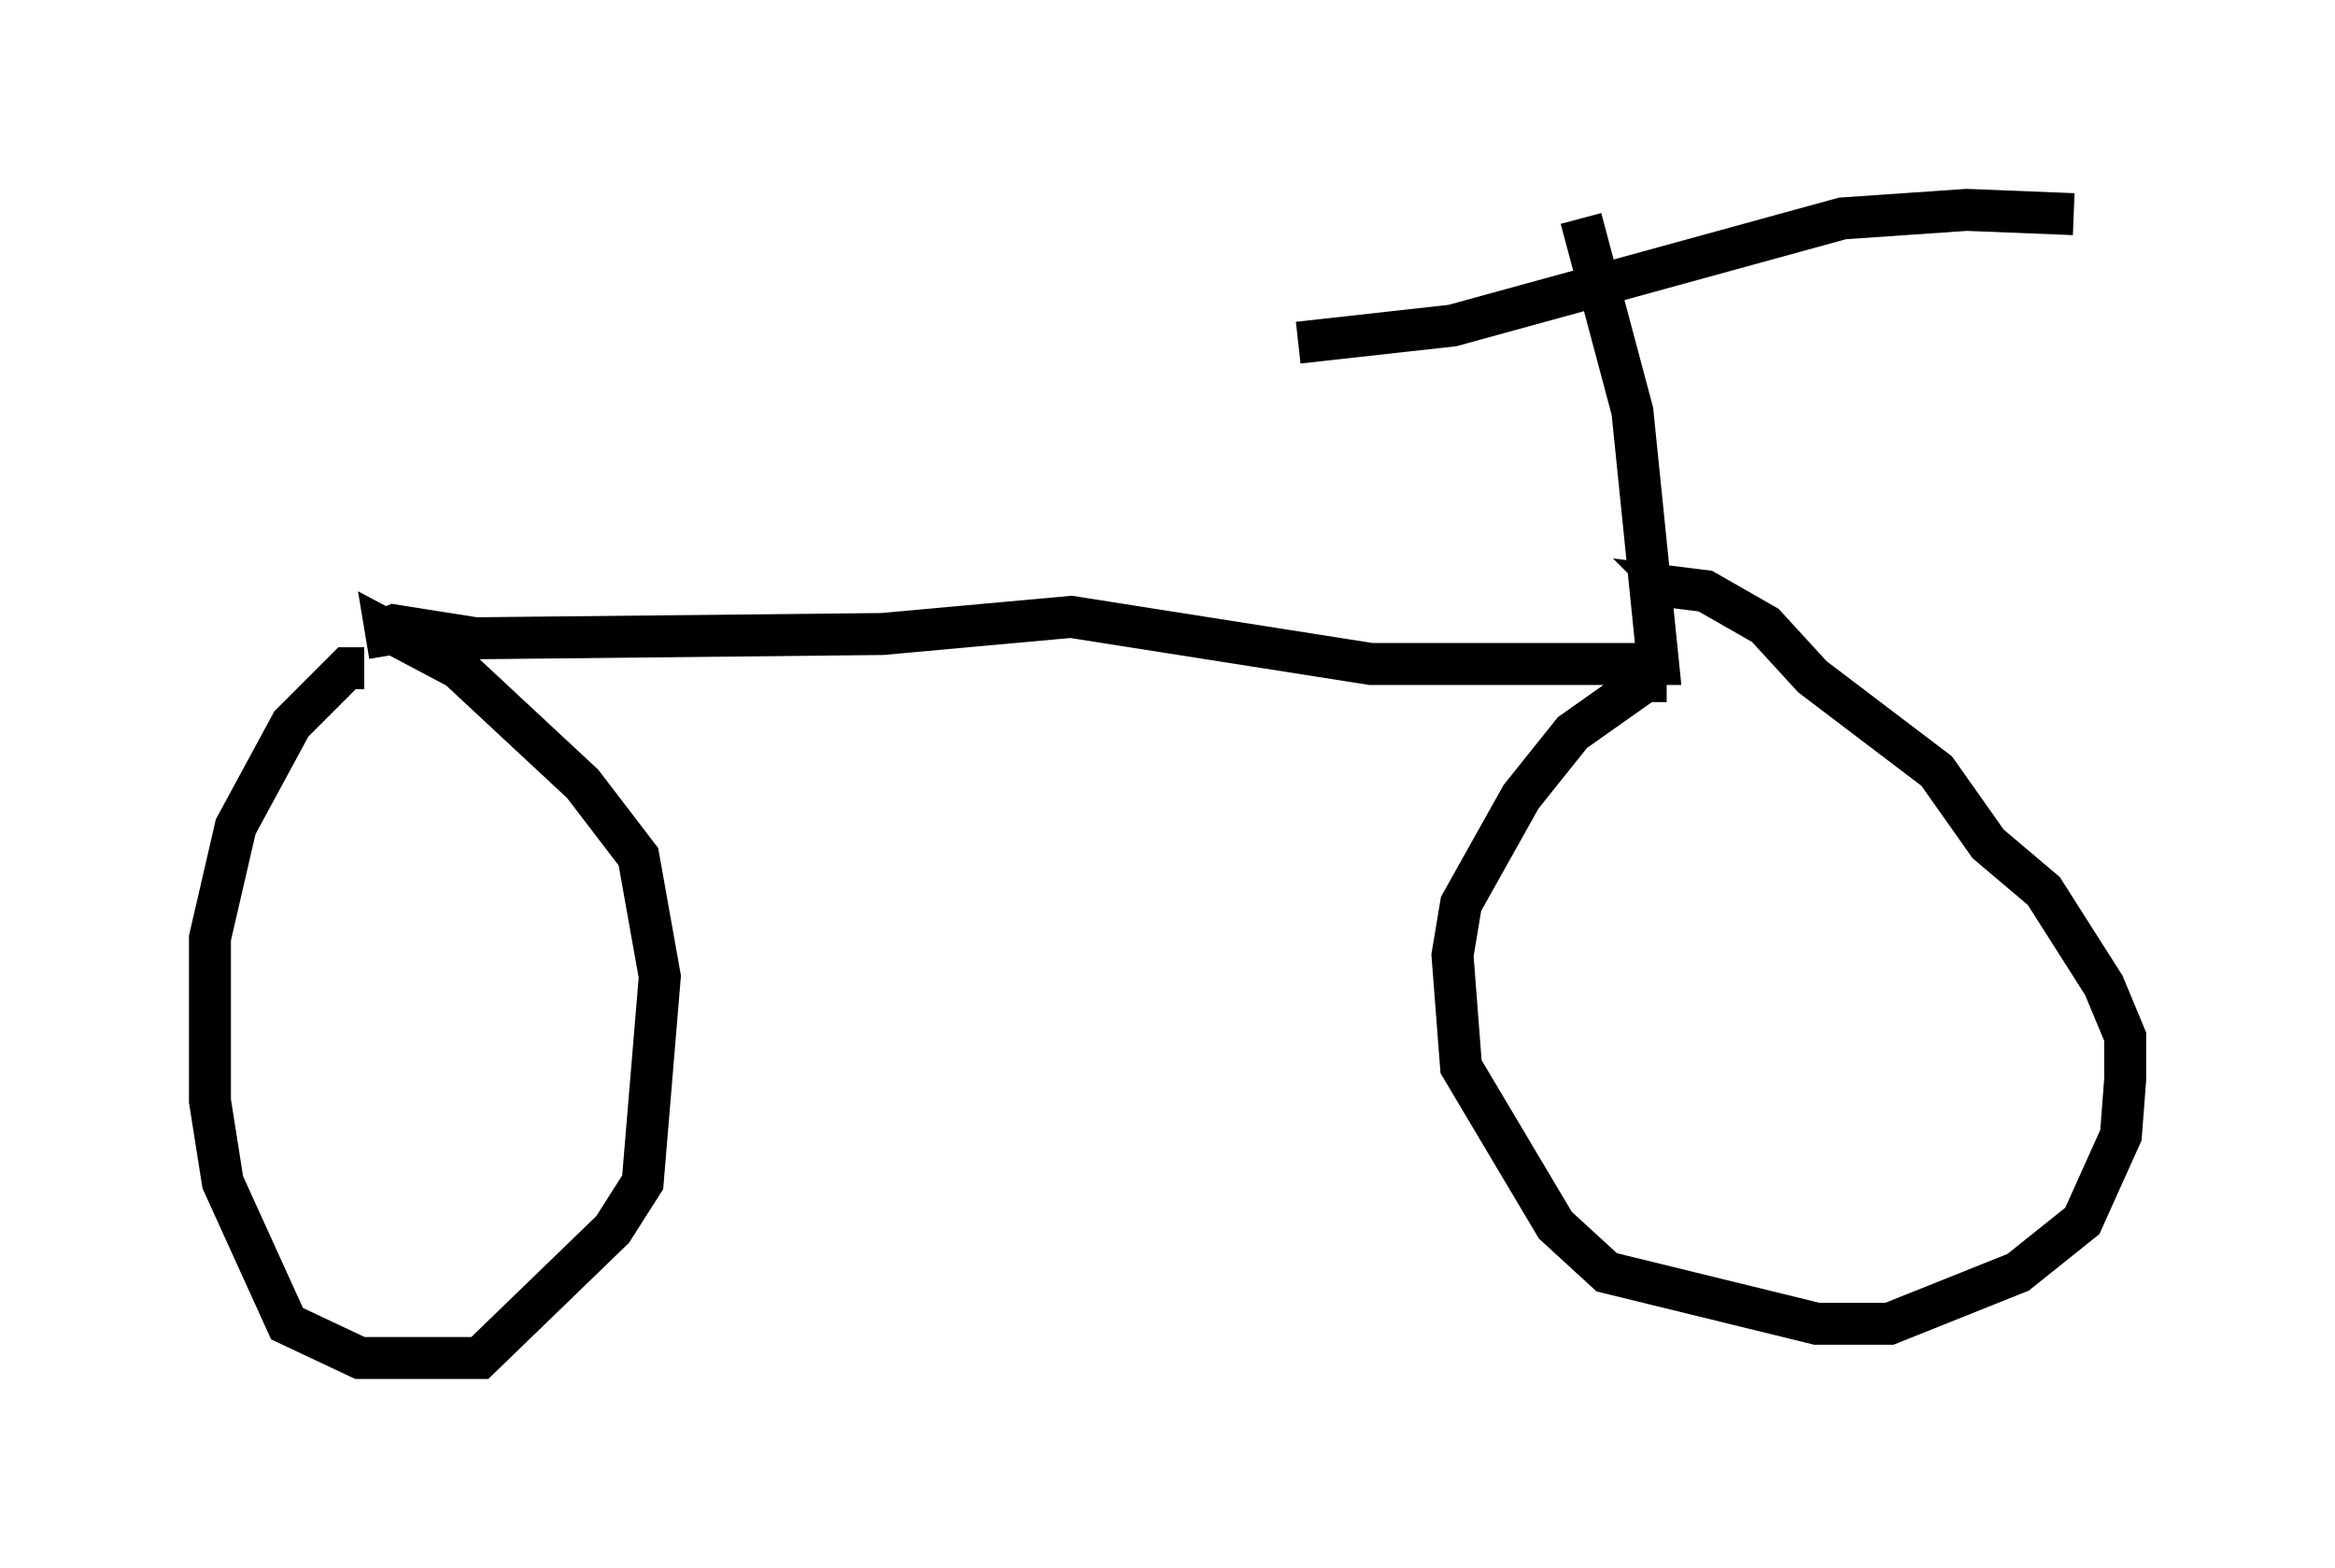 <?xml version="1.0" encoding="utf-8" ?>
<svg baseProfile="full" height="37.359" version="1.1" width="55.632" xmlns="http://www.w3.org/2000/svg" xmlns:ev="http://www.w3.org/2001/xml-events" xmlns:xlink="http://www.w3.org/1999/xlink"><defs /><rect fill="white" height="37.359" width="55.632" x="0" y="0" /><path d="M27.663, 8.165 m3.267, 0.0 l3.675, -0.408 9.29, -2.552 l2.96, -0.204 2.552, 0.102 m-11.74, 0.102 l1.225, 4.594 0.613, 6.023 l-6.84, 0.0 -7.146, -1.123 l-4.492, 0.408 -9.698, 0.102 l-1.94, -0.306 -0.51, 0.204 m30.83, 1.123 l-0.51, 0.0 -1.735, 1.225 l-1.225, 1.531 -1.429, 2.552 l-0.204, 1.225 0.204, 2.654 l2.246, 3.777 1.225, 1.123 l5.002, 1.225 1.735, 0.0 l3.063, -1.225 1.531, -1.225 l0.919, -2.042 0.102, -1.327 l0.0, -1.021 -0.51, -1.225 l-1.429, -2.246 -1.327, -1.123 l-1.225, -1.735 -2.96, -2.246 l-1.123, -1.225 -1.429, -0.817 l-0.817, -0.102 0.204, 0.204 m-31.34, 1.735 l-0.408, 0.0 -1.327, 1.327 l-1.327, 2.45 -0.613, 2.654 l0.0, 3.879 0.306, 1.94 l1.531, 3.369 1.735, 0.817 l2.858, 0.0 3.165, -3.063 l0.715, -1.123 0.408, -4.9 l-0.51, -2.858 -1.327, -1.735 l-2.96, -2.756 -1.735, -0.919 l0.102, 0.613 " fill="none" stroke="black" stroke-width="1" /></svg>